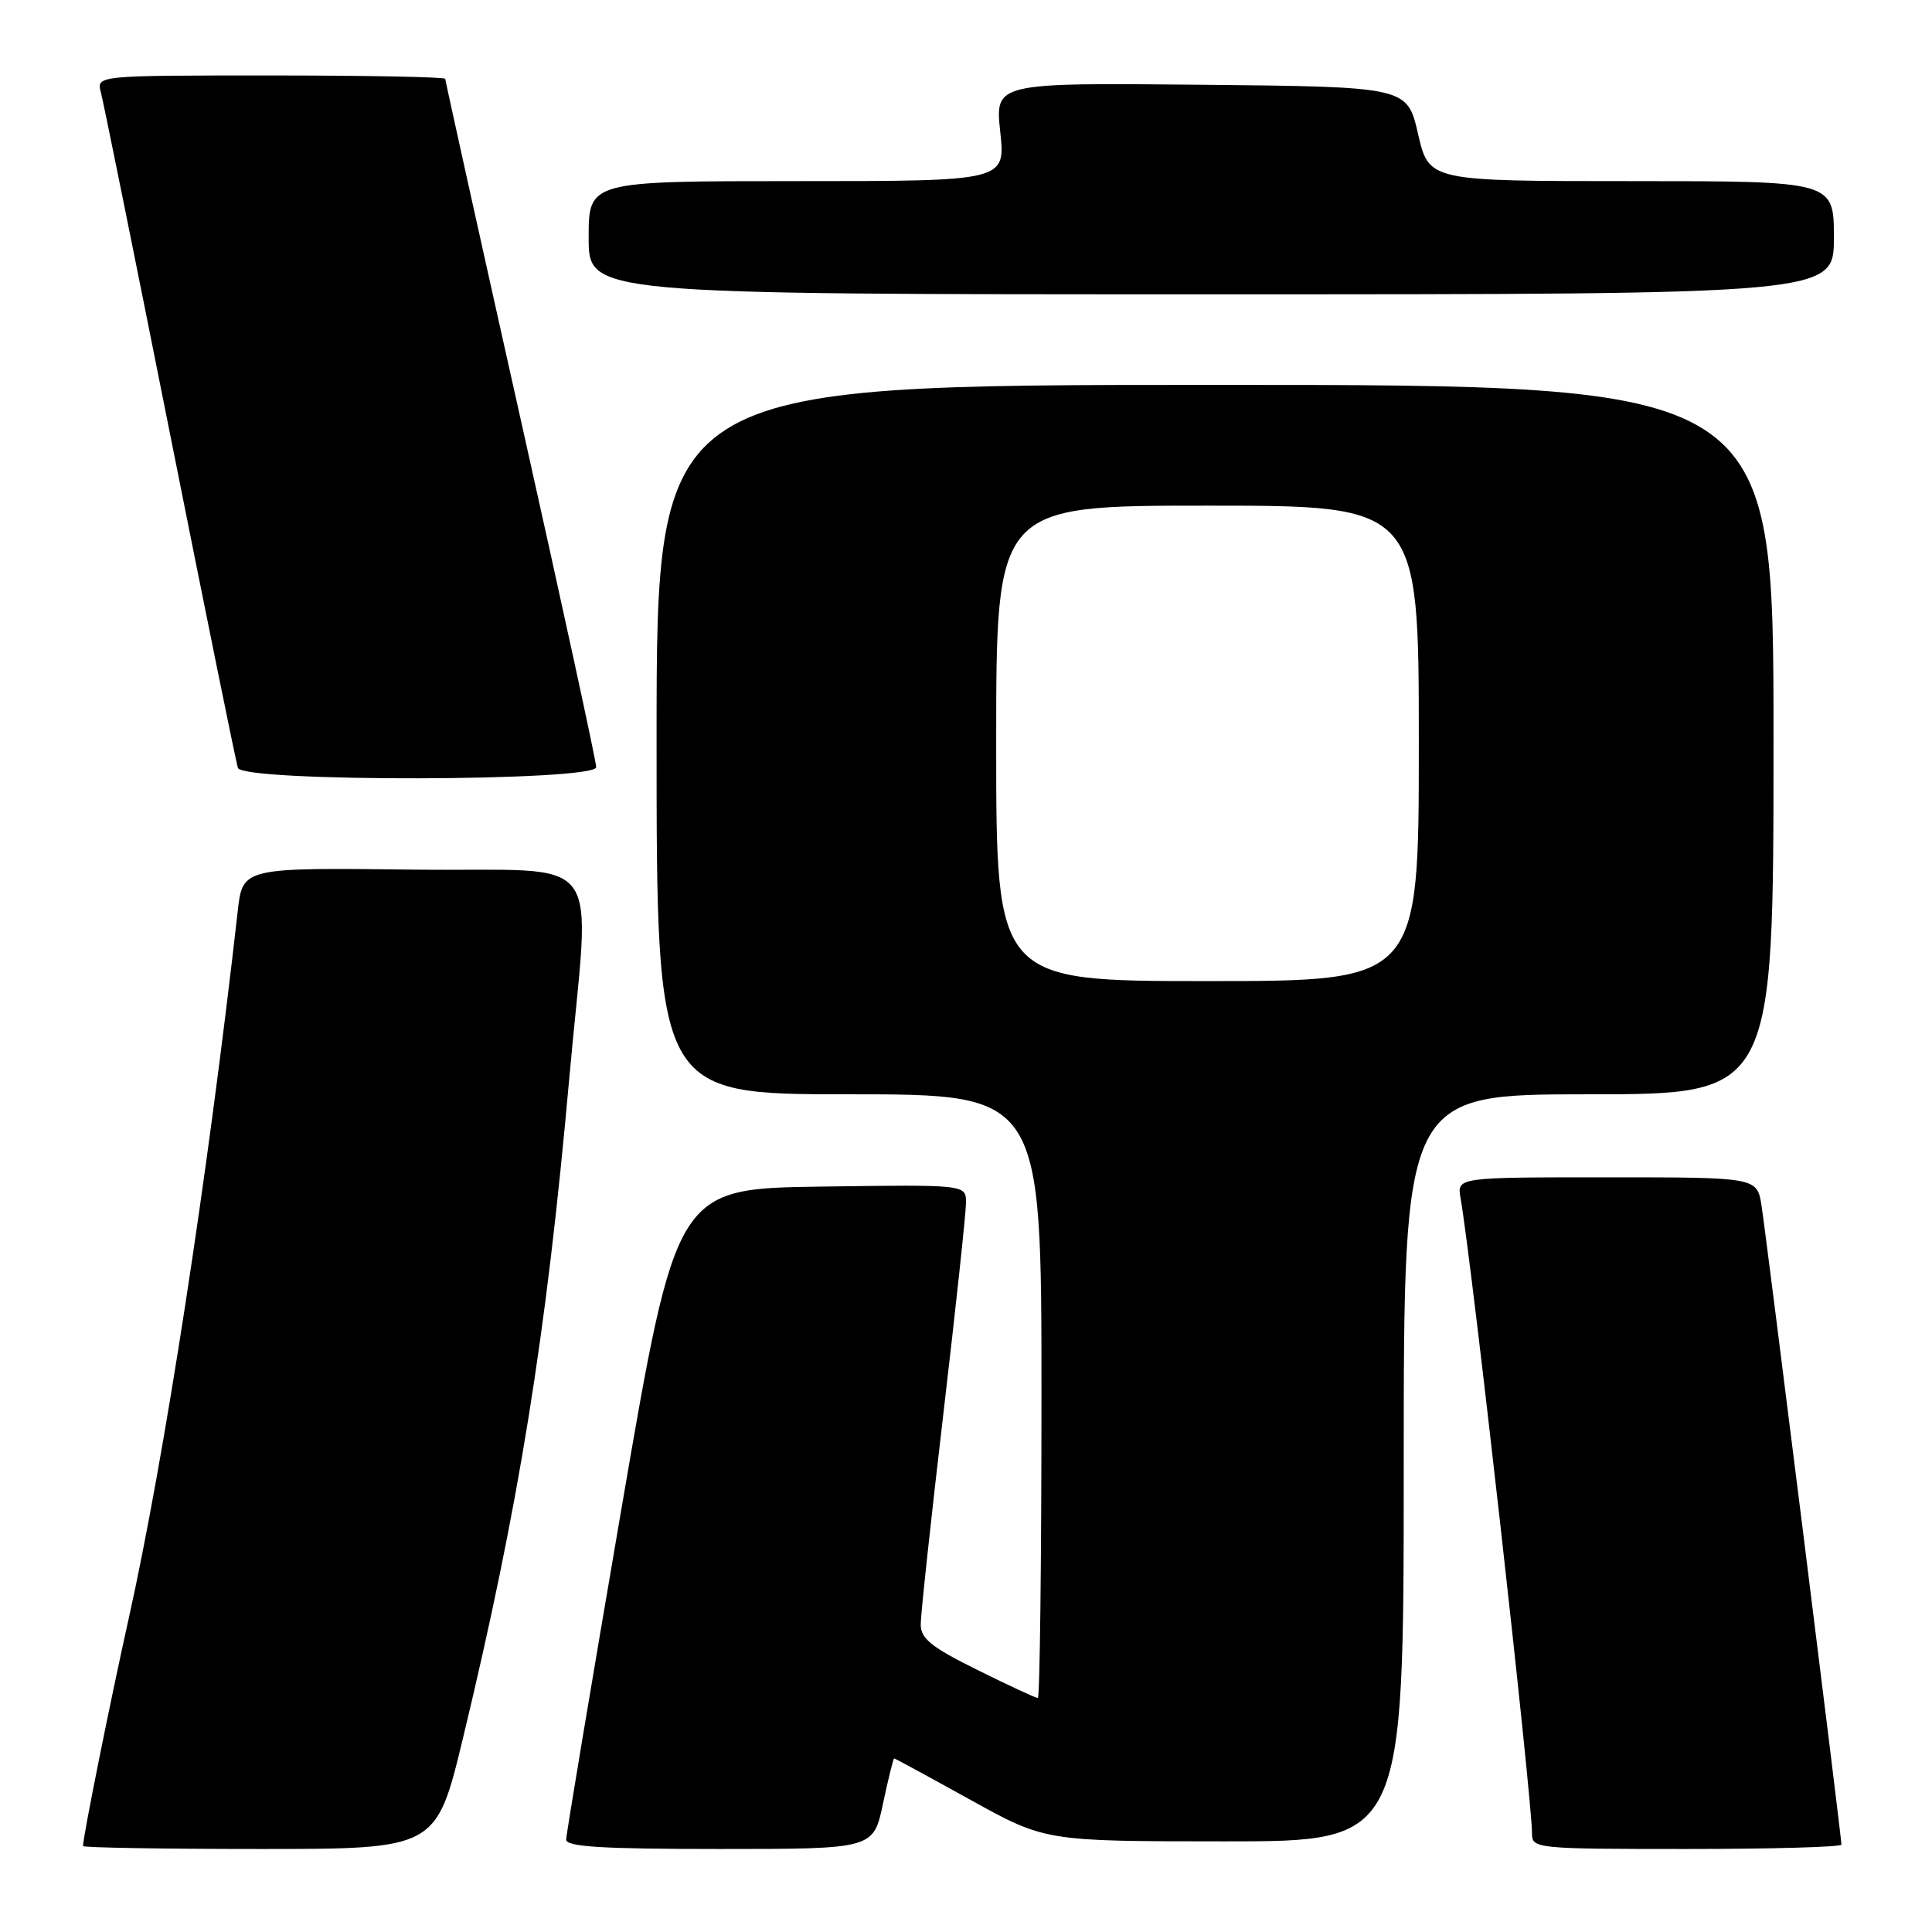 <?xml version="1.0" encoding="UTF-8" standalone="no"?>
<!DOCTYPE svg PUBLIC "-//W3C//DTD SVG 1.1//EN" "http://www.w3.org/Graphics/SVG/1.1/DTD/svg11.dtd" >
<svg xmlns="http://www.w3.org/2000/svg" xmlns:xlink="http://www.w3.org/1999/xlink" version="1.1" viewBox="0 0 256 256">
 <g >
 <path fill="currentColor"
d=" M 61.36 230.25 C 68.75 199.58 72.39 176.97 75.42 143.00 C 78.19 111.99 80.82 115.54 54.82 115.23 C 32.15 114.96 32.15 114.96 31.50 120.73 C 27.53 155.93 21.76 193.33 17.05 214.48 C 14.56 225.67 11.00 243.39 11.00 244.61 C 11.00 244.82 21.53 245.00 34.41 245.00 C 57.81 245.00 57.81 245.00 61.36 230.25 Z  M 117.00 239.00 C 117.70 235.70 118.37 233.00 118.48 233.00 C 118.59 233.00 123.14 235.47 128.59 238.49 C 138.50 243.98 138.50 243.98 162.25 243.99 C 186.00 244.00 186.00 244.00 186.00 194.50 C 186.00 145.00 186.00 145.00 210.50 145.00 C 235.00 145.00 235.00 145.00 235.00 98.00 C 235.00 51.00 235.00 51.00 161.00 51.00 C 87.00 51.00 87.00 51.00 87.00 98.00 C 87.00 145.00 87.00 145.00 112.50 145.00 C 138.00 145.00 138.00 145.00 138.00 185.00 C 138.00 207.00 137.78 225.00 137.52 225.00 C 137.25 225.00 133.65 223.33 129.52 221.28 C 123.38 218.24 122.00 217.13 122.00 215.23 C 122.00 213.95 123.35 201.40 125.00 187.34 C 126.65 173.27 128.00 160.68 128.00 159.36 C 128.00 156.96 128.00 156.96 108.81 157.23 C 89.62 157.50 89.62 157.50 82.33 200.00 C 78.32 223.38 75.03 243.06 75.02 243.75 C 75.00 244.71 79.73 245.00 95.36 245.00 C 115.73 245.00 115.73 245.00 117.00 239.00 Z  M 244.00 244.42 C 244.00 243.40 234.03 163.68 233.41 159.75 C 232.82 156.00 232.82 156.00 212.94 156.00 C 193.05 156.00 193.05 156.00 193.53 158.75 C 195.03 167.25 203.00 238.19 203.00 242.97 C 203.00 244.94 203.57 245.00 223.50 245.00 C 234.78 245.00 244.00 244.74 244.00 244.42 Z  M 79.00 101.65 C 79.00 100.90 74.50 80.18 69.00 55.60 C 63.50 31.02 59.00 10.70 59.00 10.45 C 59.00 10.20 48.60 10.00 35.88 10.00 C 12.77 10.00 12.77 10.00 13.37 12.25 C 13.70 13.49 17.82 33.85 22.53 57.50 C 27.24 81.15 31.29 101.06 31.52 101.75 C 32.16 103.66 79.00 103.55 79.00 101.65 Z  M 243.00 31.50 C 243.00 24.00 243.00 24.00 216.17 24.00 C 189.35 24.00 189.35 24.00 187.90 17.75 C 186.46 11.50 186.46 11.50 159.15 11.23 C 131.84 10.97 131.84 10.97 132.54 17.48 C 133.23 24.00 133.23 24.00 105.62 24.00 C 78.00 24.00 78.00 24.00 78.00 31.50 C 78.00 39.00 78.00 39.00 160.50 39.00 C 243.00 39.00 243.00 39.00 243.00 31.50 Z  M 132.00 98.50 C 132.00 67.00 132.00 67.00 160.00 67.00 C 188.00 67.00 188.00 67.00 188.00 98.50 C 188.00 130.00 188.00 130.00 160.00 130.00 C 132.00 130.00 132.00 130.00 132.00 98.50 Z "/>
</g>
</svg>